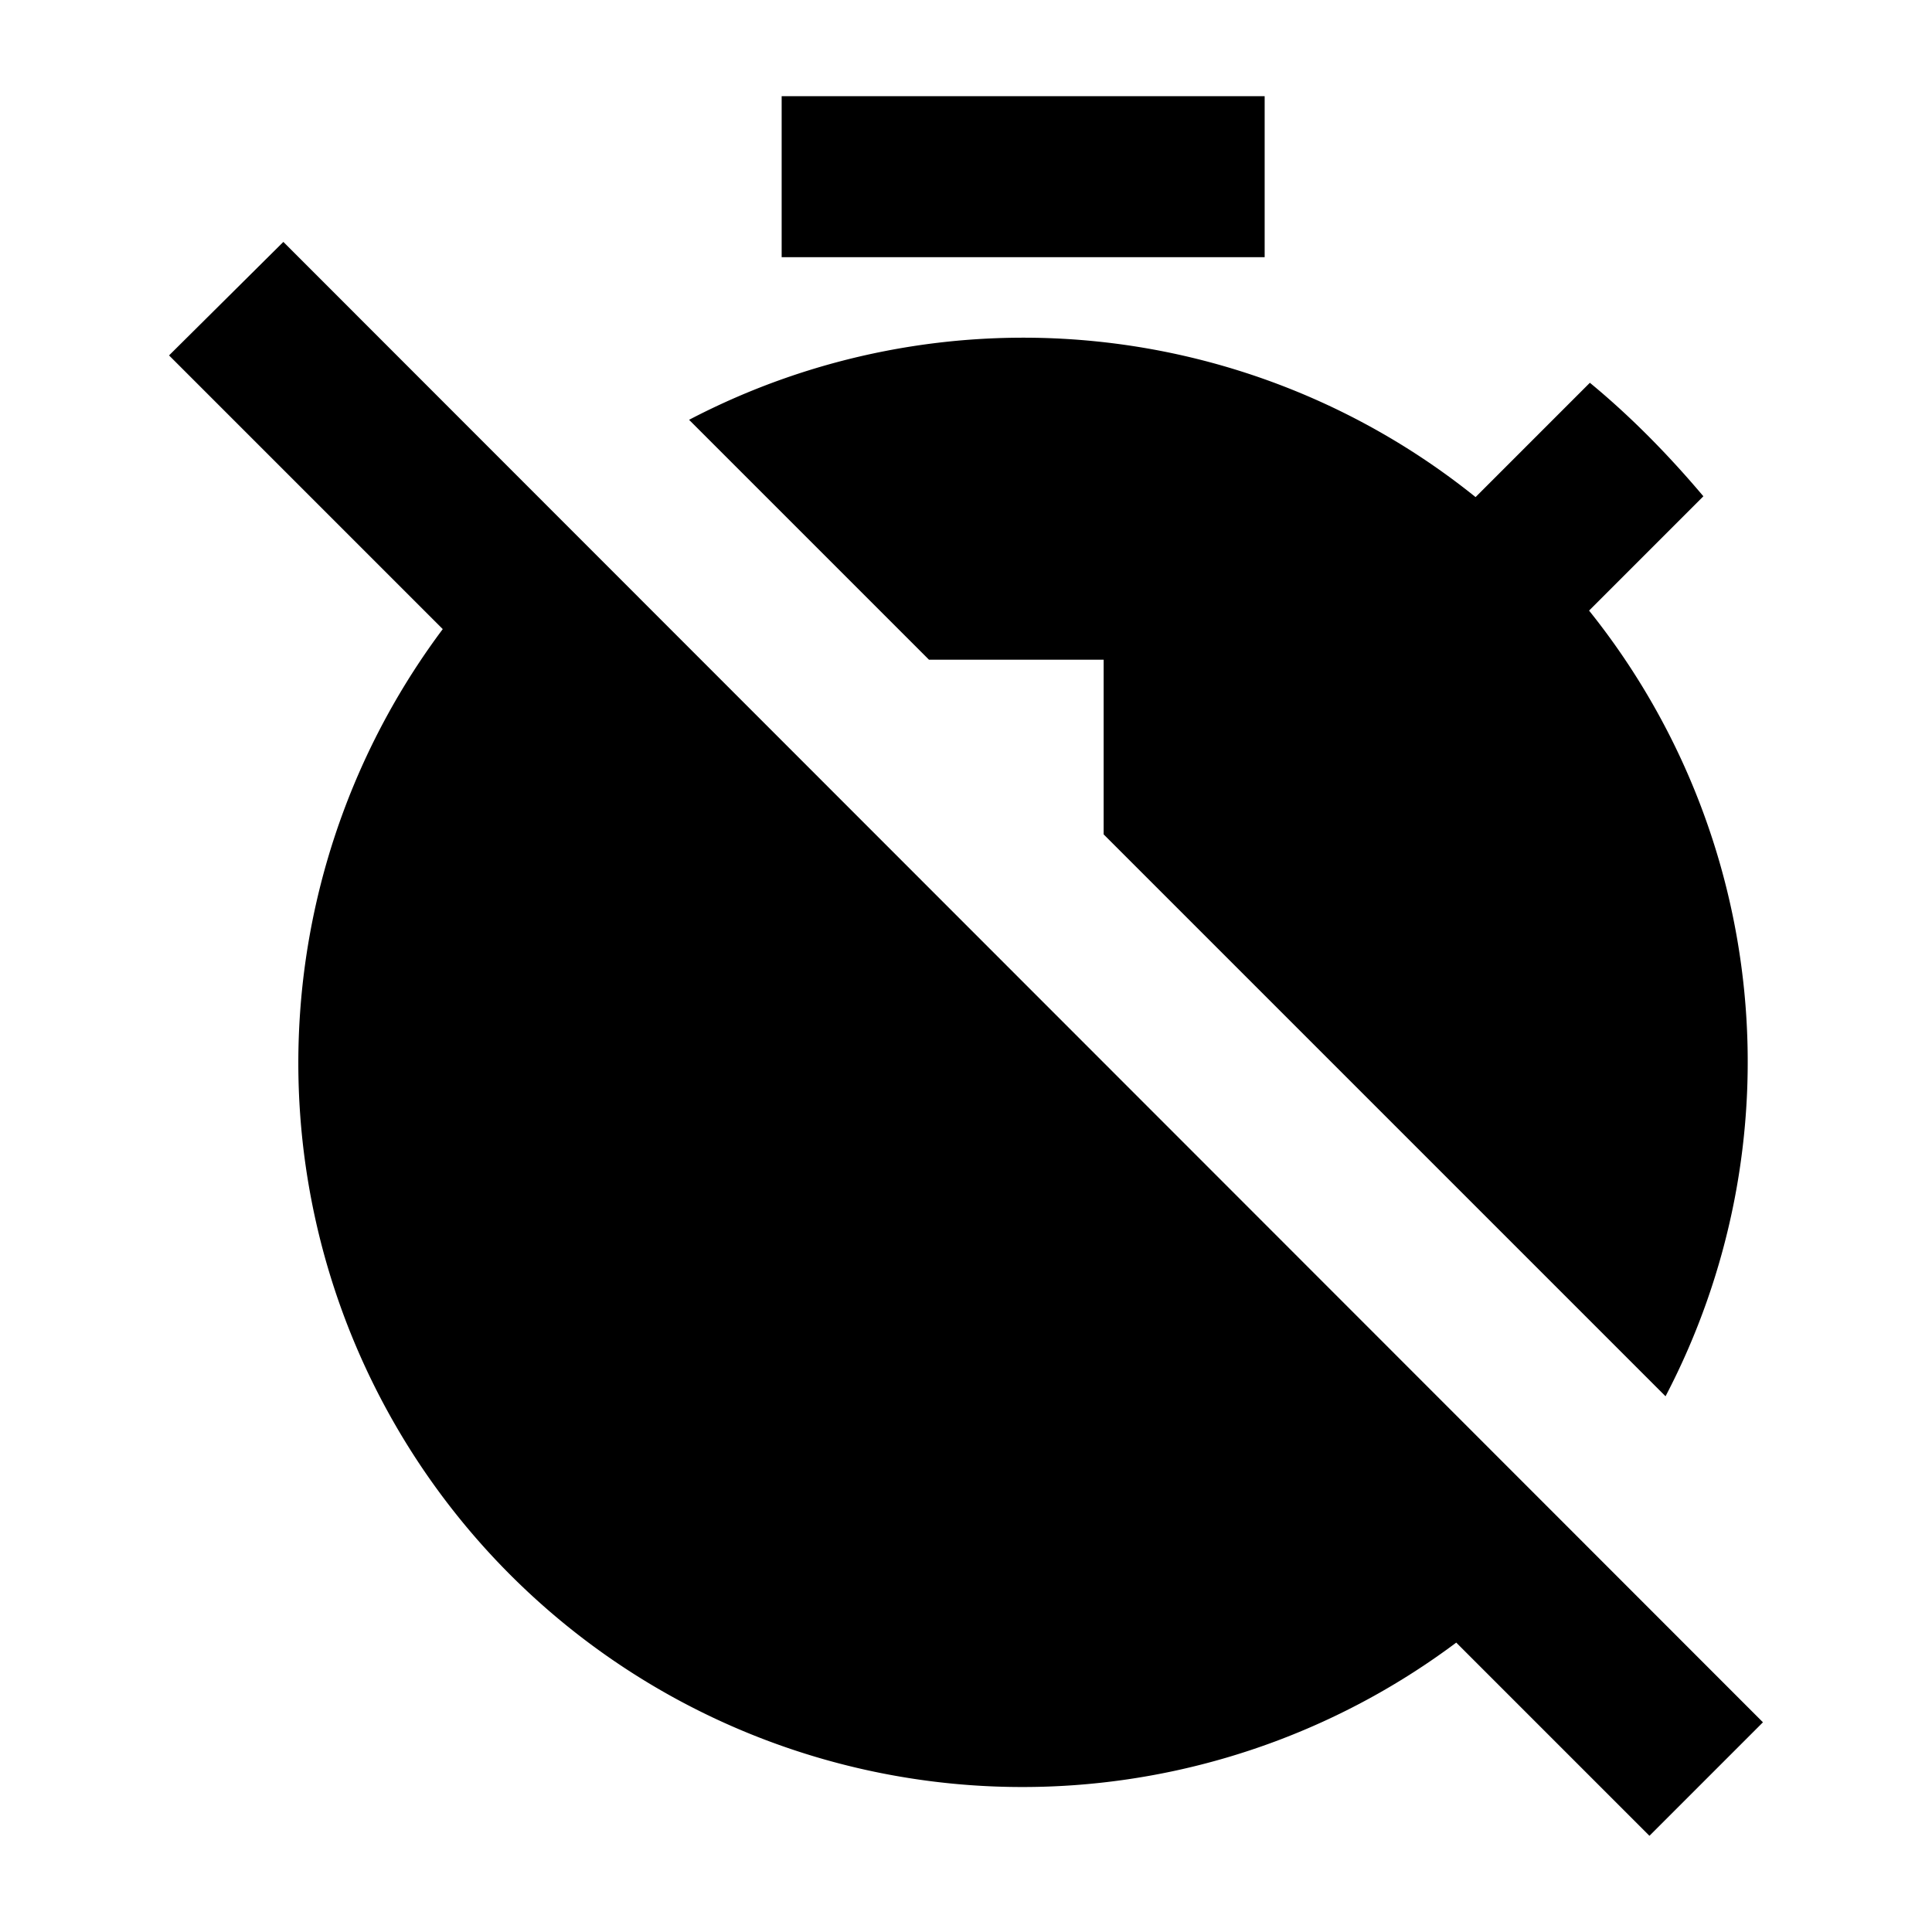<svg xmlns="http://www.w3.org/2000/svg" width="24" height="24" viewBox="0 0 24 24" fill='currentColor'><path d="M15.71 1.195h-6v2h6zm-2 7v2.17l6.98 6.98a8.96 8.96 0 0 0-.95-9.76l1.42-1.42c-.43-.51-.9-.99-1.41-1.41l-1.42 1.42a8.96 8.96 0 0 0-9.77-.96l2.98 2.98zM3.52 3.005 2.1 4.415l3.4 3.4a8.994 8.994 0 0 0 12.59 12.59l2.4 2.4 1.41-1.41z"/></svg>